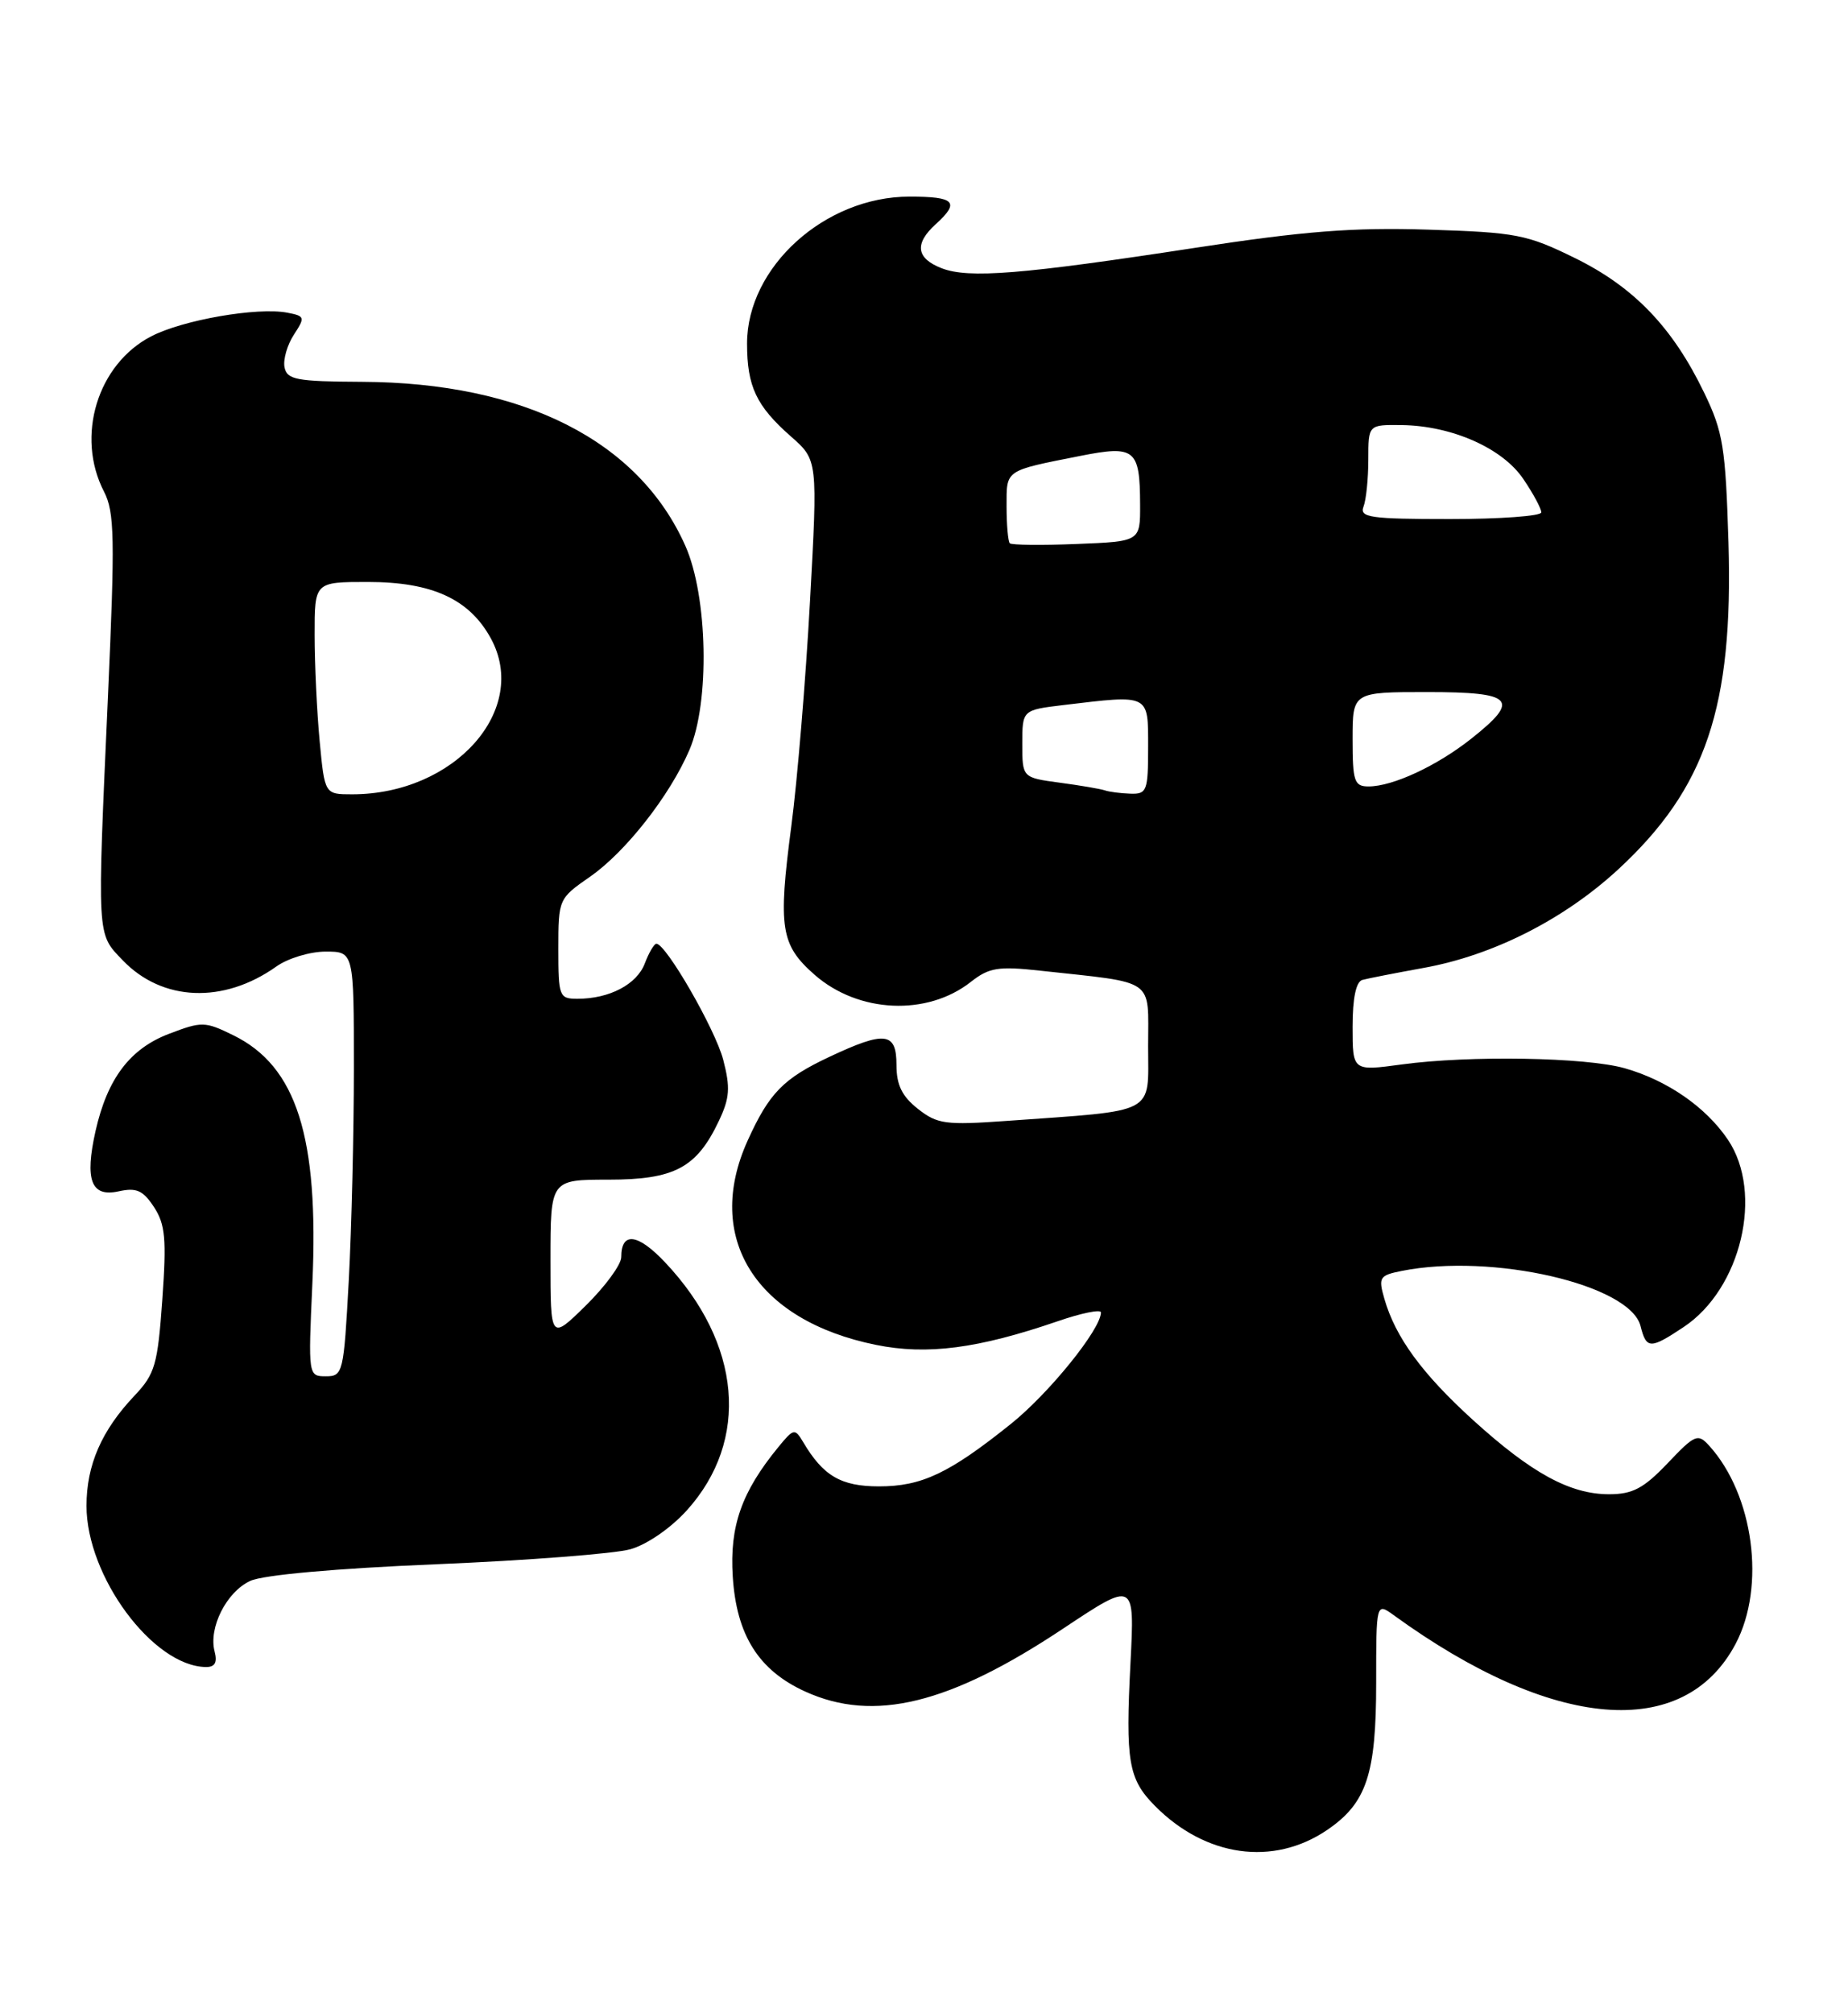 <?xml version="1.0" encoding="UTF-8" standalone="no"?>
<!DOCTYPE svg PUBLIC "-//W3C//DTD SVG 1.1//EN" "http://www.w3.org/Graphics/SVG/1.1/DTD/svg11.dtd" >
<svg xmlns="http://www.w3.org/2000/svg" xmlns:xlink="http://www.w3.org/1999/xlink" version="1.1" viewBox="0 0 235 256">
 <g >
 <path fill="currentColor"
d=" M 168.75 232.70 C 173.78 229.28 175.00 225.64 175.00 213.98 C 175.00 203.76 175.00 203.76 177.25 205.39 C 197.46 220.05 214.14 221.44 220.71 209.02 C 224.56 201.73 223.01 190.09 217.35 183.83 C 215.91 182.24 215.54 182.39 212.06 186.06 C 209.01 189.26 207.61 190.00 204.61 190.00 C 199.66 190.00 194.75 187.32 187.32 180.57 C 180.84 174.68 177.45 170.05 176.04 165.14 C 175.26 162.43 175.42 162.17 178.22 161.61 C 189.75 159.30 207.30 163.35 208.62 168.62 C 209.36 171.56 209.85 171.57 214.10 168.74 C 221.42 163.88 224.30 151.70 219.73 144.92 C 216.93 140.77 212.02 137.37 206.60 135.83 C 201.66 134.43 186.86 134.18 178.25 135.35 C 172.00 136.20 172.00 136.20 172.00 130.57 C 172.00 126.91 172.44 124.82 173.25 124.60 C 173.94 124.41 177.43 123.73 181.00 123.08 C 189.86 121.49 198.91 116.90 205.82 110.51 C 216.94 100.21 220.42 89.88 219.80 69.00 C 219.43 56.89 219.12 54.93 216.72 49.96 C 212.72 41.65 207.80 36.52 200.31 32.83 C 194.17 29.81 192.85 29.55 181.60 29.20 C 172.05 28.90 165.82 29.39 152.00 31.51 C 129.91 34.90 123.20 35.44 119.75 34.11 C 116.50 32.85 116.25 30.99 119.00 28.50 C 122.10 25.69 121.44 25.00 115.66 25.00 C 104.90 25.00 95.00 33.95 95.00 43.68 C 95.00 49.14 96.17 51.62 100.58 55.50 C 103.99 58.50 103.99 58.50 103.00 76.50 C 102.46 86.40 101.39 99.28 100.62 105.11 C 98.93 117.98 99.27 120.15 103.59 123.95 C 109.16 128.83 117.90 129.23 123.46 124.85 C 125.78 123.03 126.93 122.84 132.31 123.43 C 147.13 125.05 146.00 124.26 146.00 133.03 C 146.00 141.84 147.32 141.14 127.98 142.53 C 120.25 143.08 119.19 142.94 116.73 141.00 C 114.71 139.41 114.00 137.97 114.00 135.43 C 114.00 131.23 112.57 131.05 105.50 134.37 C 99.62 137.13 97.82 138.97 95.08 145.02 C 89.47 157.38 96.09 167.91 111.40 171.01 C 117.90 172.33 124.37 171.48 134.48 168.01 C 137.51 166.96 140.00 166.46 140.00 166.88 C 140.00 169.01 133.39 177.19 128.51 181.09 C 120.68 187.36 117.20 189.00 111.77 189.00 C 106.95 189.00 104.67 187.67 102.13 183.36 C 101.08 181.60 100.92 181.63 98.98 184.00 C 94.30 189.71 92.77 194.06 93.18 200.46 C 93.65 207.92 96.48 212.40 102.40 215.09 C 111.12 219.06 120.75 216.70 135.23 207.06 C 144.29 201.04 144.29 201.04 143.76 211.39 C 143.11 224.01 143.49 226.21 146.86 229.62 C 153.30 236.13 161.91 237.34 168.75 232.70 Z  M 27.29 209.99 C 26.50 206.97 28.80 202.42 31.82 201.02 C 33.45 200.26 42.72 199.43 55.50 198.90 C 67.05 198.42 78.14 197.56 80.14 197.00 C 82.24 196.42 85.29 194.32 87.34 192.05 C 95.38 183.14 94.31 170.83 84.58 160.52 C 81.10 156.83 79.00 156.58 79.00 159.85 C 79.00 160.80 76.97 163.57 74.50 166.00 C 70.00 170.42 70.00 170.42 70.00 160.21 C 70.00 150.00 70.00 150.00 77.37 150.00 C 85.76 150.00 88.59 148.50 91.41 142.54 C 92.80 139.62 92.89 138.30 91.97 134.76 C 90.96 130.88 84.69 120.00 83.47 120.00 C 83.18 120.00 82.52 121.13 81.99 122.52 C 80.98 125.17 77.50 127.00 73.43 127.00 C 71.11 127.00 71.00 126.71 71.00 120.64 C 71.00 114.33 71.04 114.25 75.03 111.48 C 79.54 108.35 85.17 101.18 87.67 95.36 C 90.28 89.30 90.01 75.82 87.15 69.40 C 81.22 56.06 66.60 48.64 46.01 48.55 C 37.70 48.51 36.49 48.28 36.18 46.70 C 35.99 45.71 36.53 43.85 37.37 42.56 C 38.82 40.34 38.78 40.19 36.54 39.76 C 32.73 39.03 23.24 40.68 19.22 42.77 C 12.39 46.31 9.60 55.47 13.22 62.50 C 14.57 65.12 14.63 68.38 13.73 88.50 C 12.34 119.53 12.29 118.65 15.60 122.10 C 20.63 127.35 28.43 127.67 35.15 122.89 C 36.61 121.85 39.43 121.00 41.40 121.00 C 45.00 121.00 45.00 121.00 45.00 135.84 C 45.00 144.01 44.71 156.16 44.35 162.84 C 43.71 174.59 43.62 175.00 41.44 175.00 C 39.20 175.00 39.19 174.93 39.72 163.25 C 40.57 144.56 37.72 135.58 29.67 131.64 C 26.07 129.87 25.66 129.86 21.48 131.46 C 16.52 133.35 13.65 137.16 12.15 143.81 C 10.75 150.05 11.59 152.25 15.06 151.49 C 17.35 150.98 18.18 151.35 19.58 153.48 C 21.02 155.68 21.19 157.55 20.64 165.25 C 20.05 173.53 19.72 174.70 17.11 177.46 C 12.92 181.88 11.00 186.28 11.00 191.48 C 11.00 200.44 19.44 211.85 26.16 211.97 C 27.33 211.99 27.66 211.41 27.29 209.99 Z  M 140.50 100.50 C 139.95 100.31 137.36 99.87 134.75 99.52 C 130.00 98.88 130.00 98.88 130.00 94.58 C 130.00 90.28 130.00 90.28 135.25 89.65 C 146.26 88.33 146.00 88.20 146.00 95.00 C 146.00 100.58 145.84 100.99 143.75 100.92 C 142.51 100.88 141.05 100.69 140.50 100.50 Z  M 172.00 94.00 C 172.00 88.00 172.00 88.00 181.50 88.00 C 192.50 88.00 193.39 88.94 187.09 93.93 C 182.72 97.39 177.11 100.00 174.03 100.00 C 172.22 100.00 172.00 99.36 172.00 94.00 Z  M 128.41 69.08 C 128.19 68.85 128.00 66.75 128.00 64.40 C 128.00 59.68 127.69 59.89 137.38 57.97 C 144.34 56.59 144.96 57.10 144.98 64.17 C 145.00 68.85 145.00 68.85 136.91 69.17 C 132.46 69.35 128.64 69.31 128.41 69.08 Z  M 173.39 64.42 C 173.73 63.55 174.00 60.85 174.00 58.42 C 174.00 54.00 174.00 54.00 178.25 54.05 C 184.64 54.14 191.08 56.99 193.72 60.92 C 194.98 62.77 196.00 64.68 196.00 65.15 C 196.00 65.62 190.78 66.00 184.39 66.00 C 174.22 66.00 172.86 65.80 173.39 64.42 Z  M 40.65 94.25 C 40.30 90.54 40.01 84.46 40.01 80.75 C 40.00 74.00 40.00 74.00 46.77 74.00 C 54.93 74.00 59.66 76.16 62.40 81.14 C 67.39 90.22 57.83 101.00 44.78 101.00 C 41.29 101.00 41.29 101.00 40.65 94.25 Z "/>
</g>
</svg>